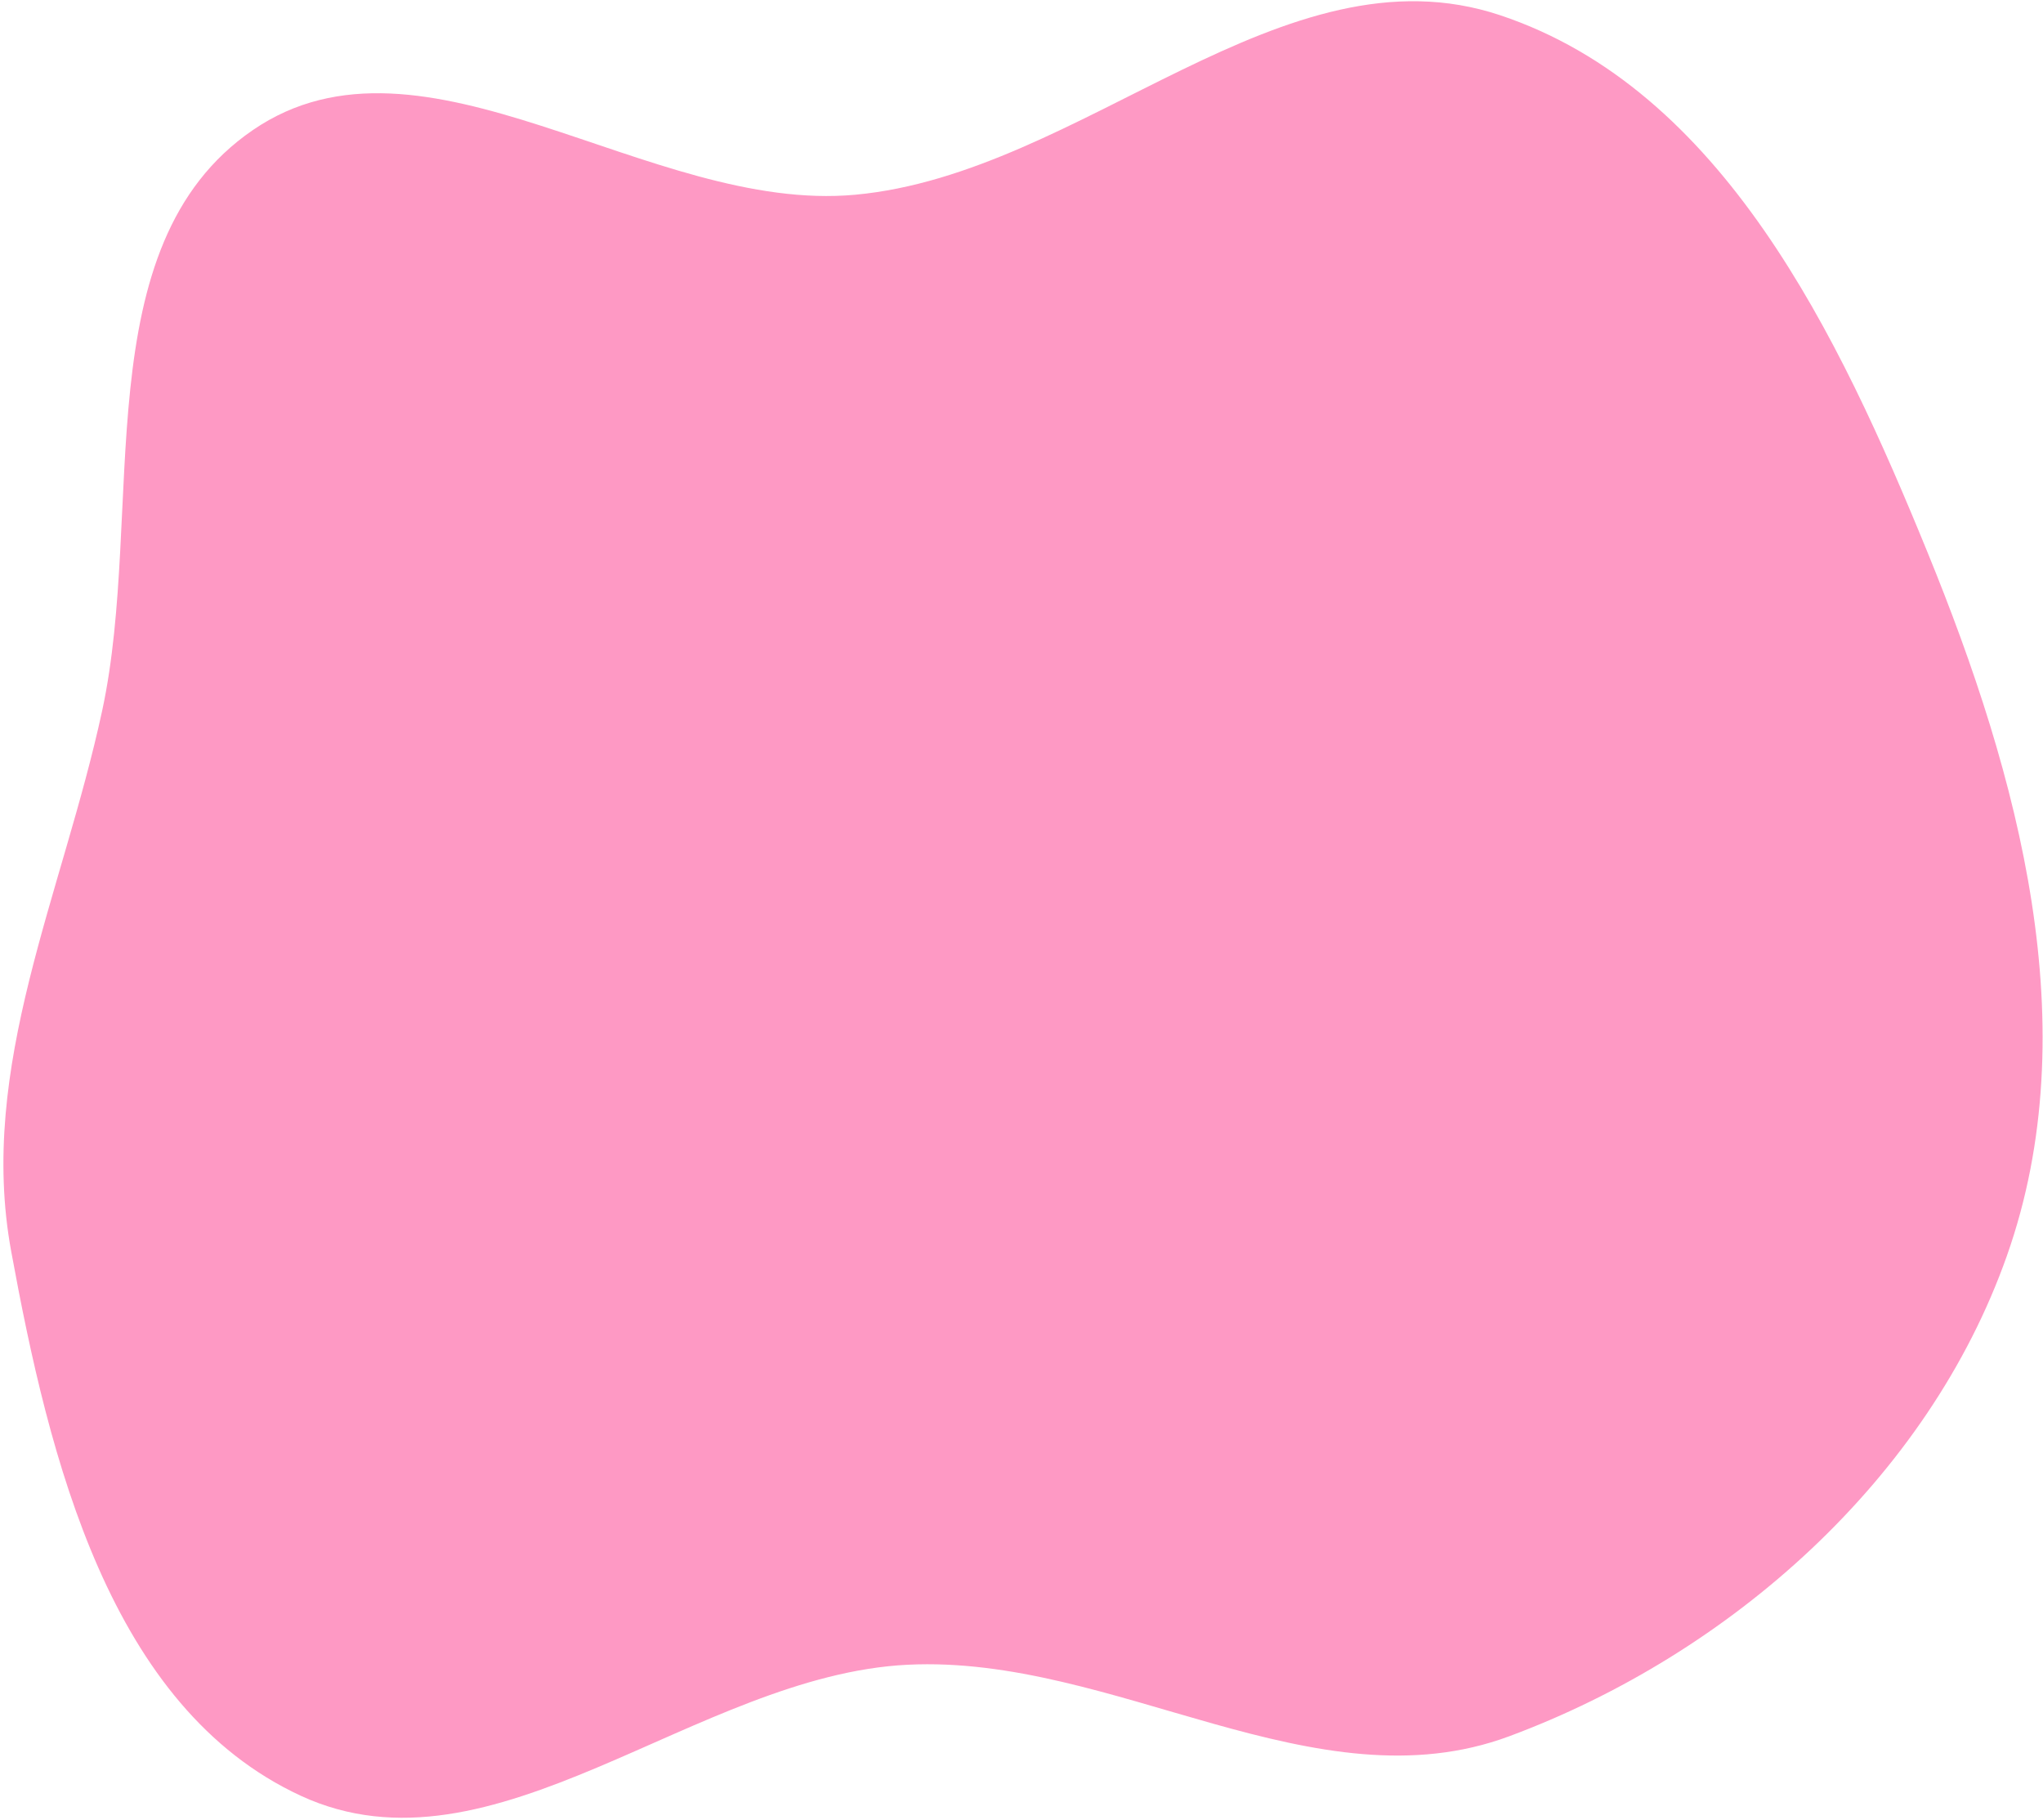 <svg width="577" height="514" viewBox="0 0 577 514" fill="none" xmlns="http://www.w3.org/2000/svg">
<path fill-rule="evenodd" clip-rule="evenodd" d="M426.276 490.335C371.479 510.718 314.746 467.262 256.347 470.144C196.521 473.096 139.41 532.272 85.012 507.176C30.946 482.233 13.881 411.902 3.15 353.334C-6.383 301.309 17.71 252.405 28.856 200.708C41.056 144.124 23.663 69.451 71.408 36.737C119.627 3.7 183.308 60.359 241.518 54.998C305.854 49.073 362.368 -16.144 423.666 4.296C486.503 25.249 519.338 94.668 544.39 155.991C570.228 219.237 589.553 290.257 566.8 354.663C544.566 417.601 488.833 467.065 426.276 490.335Z" fill="#FE99C4"/>
</svg>
